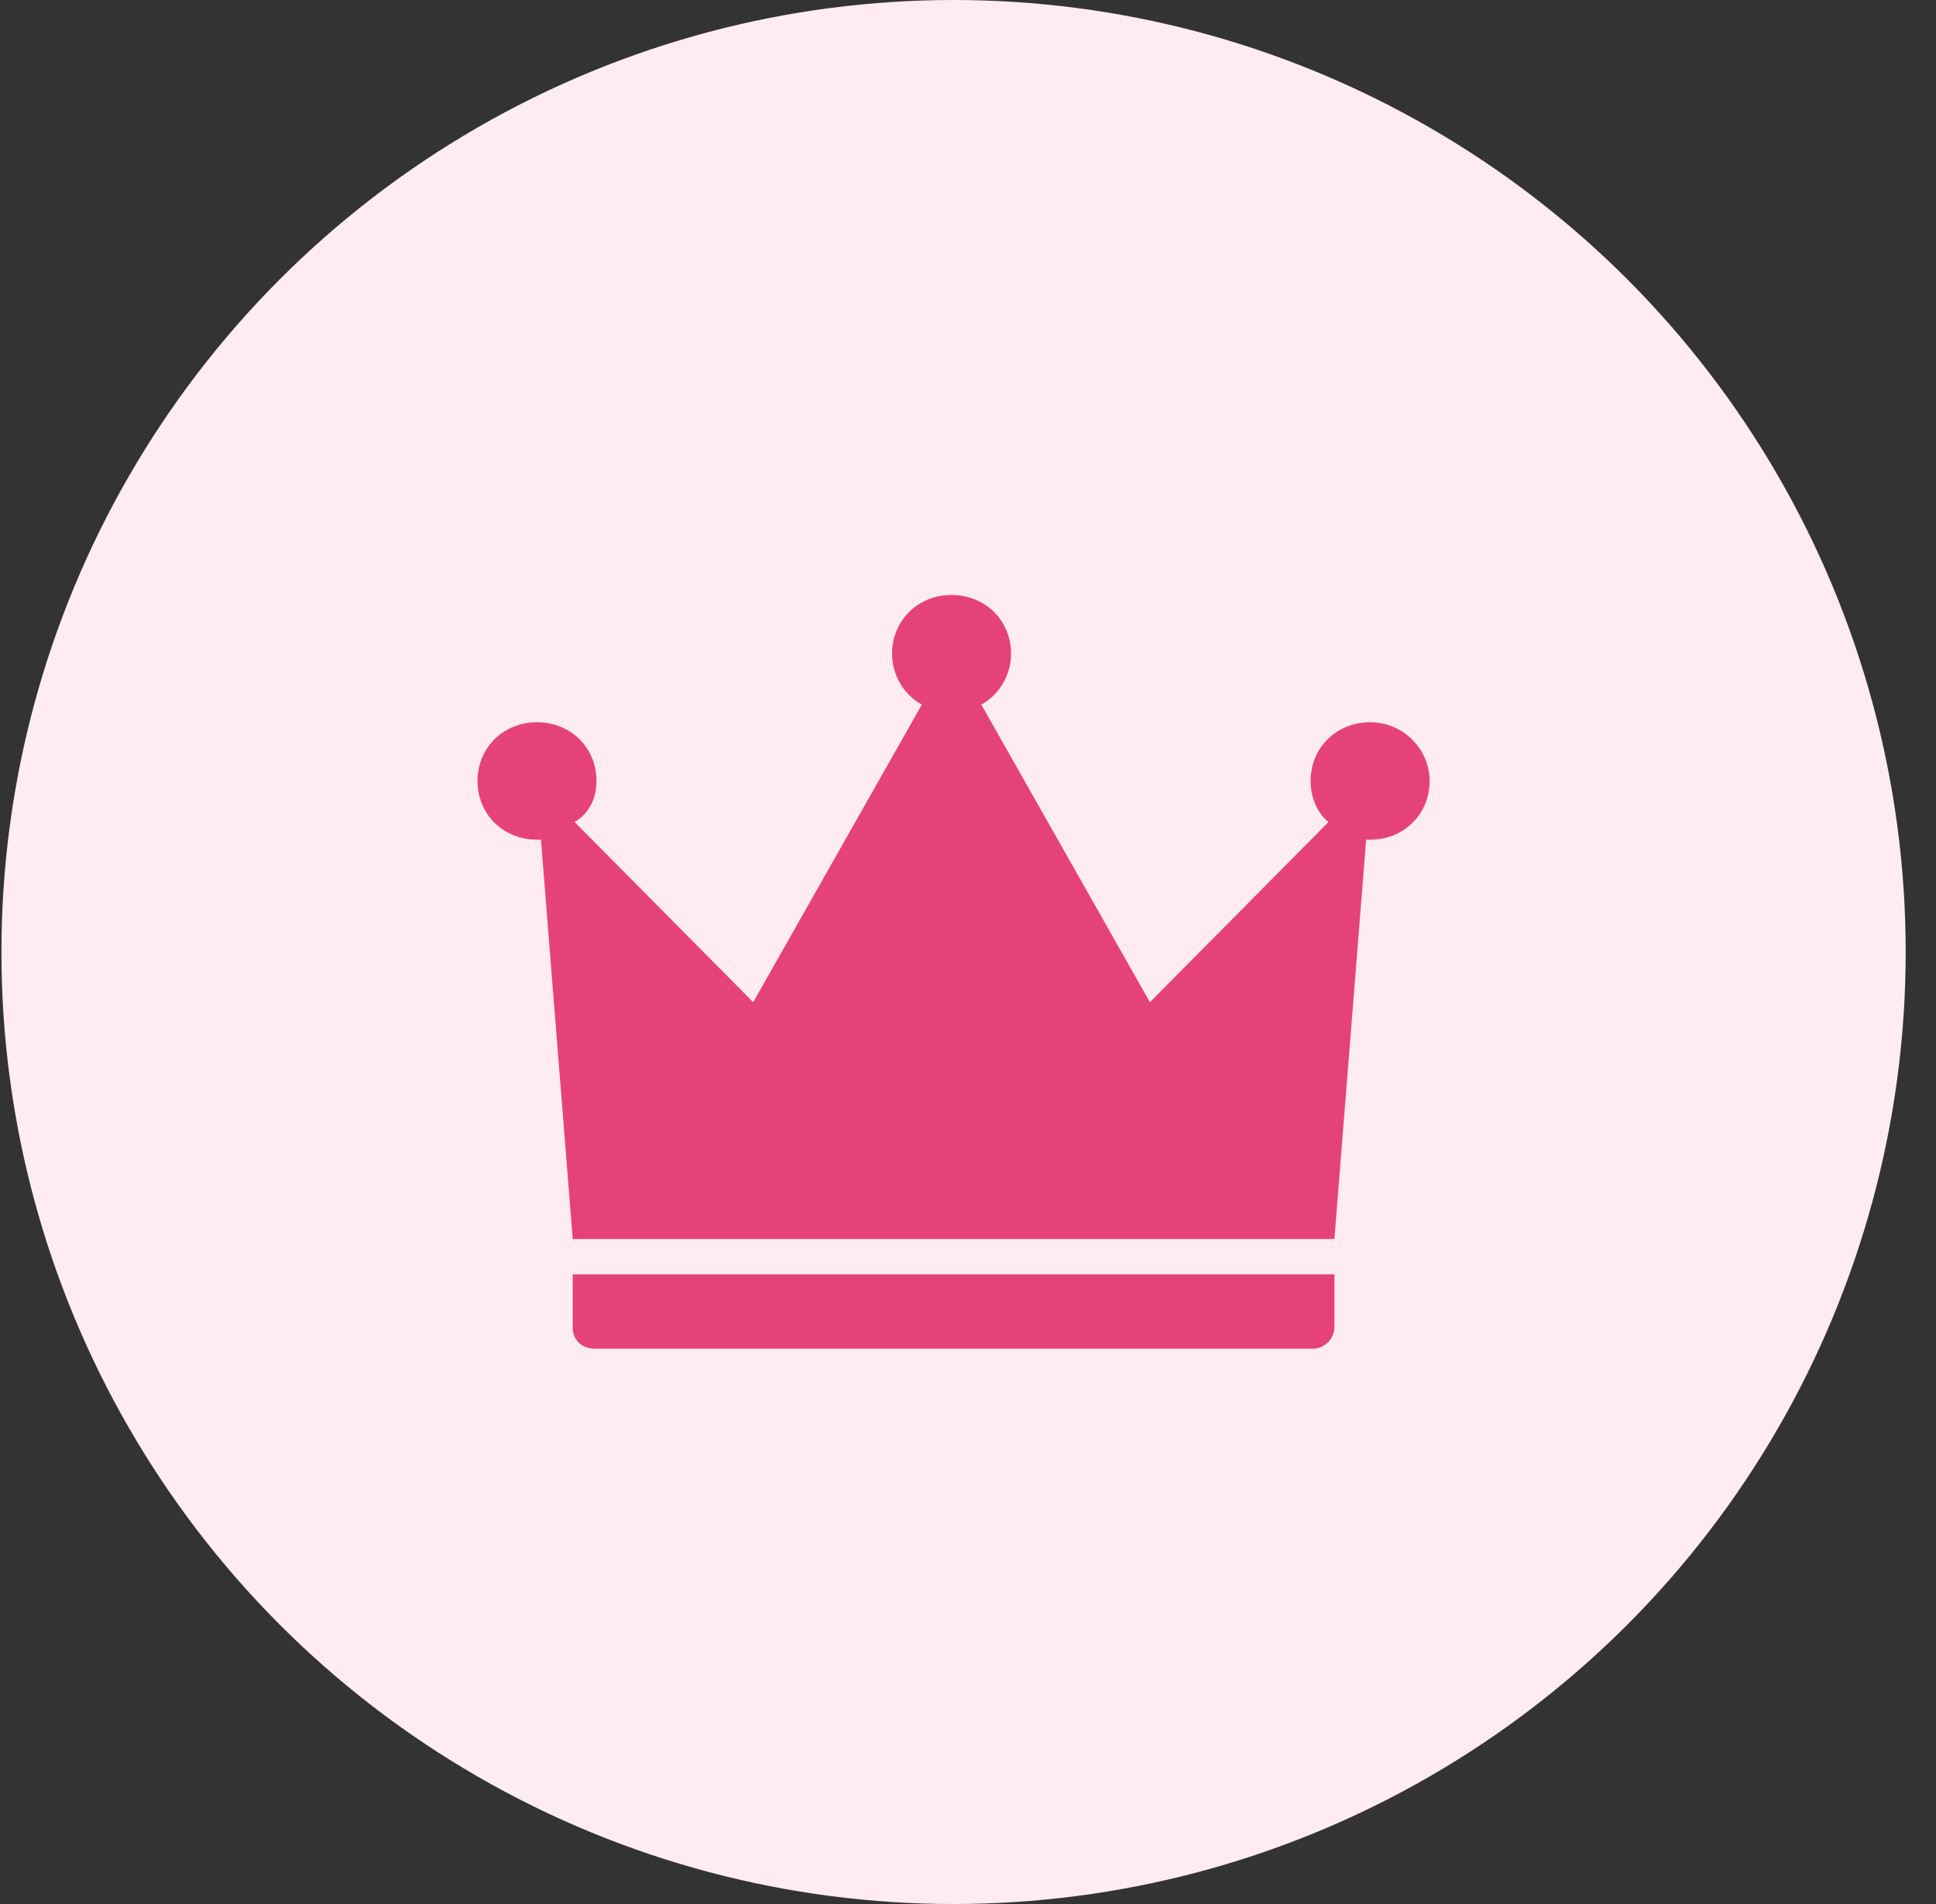 <svg width="61" height="60" viewBox="0 0 61 60" fill="none" xmlns="http://www.w3.org/2000/svg">
<rect x="0" y="0" width="61" height="60" fill="#333333" stroke="none"/>
<circle cx="30.045" cy="30" r="30" fill="#FFECF3"/>
<path d="M18.732 42.5H41.357C41.732 42.5 42.045 42.192 42.045 41.821V40.156H18.045V41.821C18.045 42.253 18.357 42.5 18.732 42.5ZM43.17 22.76C42.107 22.76 41.295 23.562 41.295 24.61C41.295 25.104 41.482 25.597 41.857 25.906L36.232 31.581L30.92 22.204C31.482 21.896 31.857 21.279 31.857 20.601C31.857 19.552 31.045 18.75 29.982 18.75C28.92 18.75 28.107 19.552 28.107 20.601C28.107 21.279 28.482 21.896 29.045 22.204L23.732 31.581L18.107 25.906C18.607 25.597 18.795 25.104 18.795 24.61C18.795 23.562 17.982 22.76 16.92 22.76C15.857 22.76 15.045 23.562 15.045 24.61C15.045 25.659 15.857 26.461 16.92 26.461C16.982 26.461 17.045 26.461 17.045 26.461L18.045 39.045H42.045L43.045 26.461C43.107 26.461 43.17 26.461 43.17 26.461C44.232 26.461 45.045 25.659 45.045 24.61C45.045 23.623 44.232 22.76 43.17 22.76Z" fill="#E6427A"/>
</svg>
